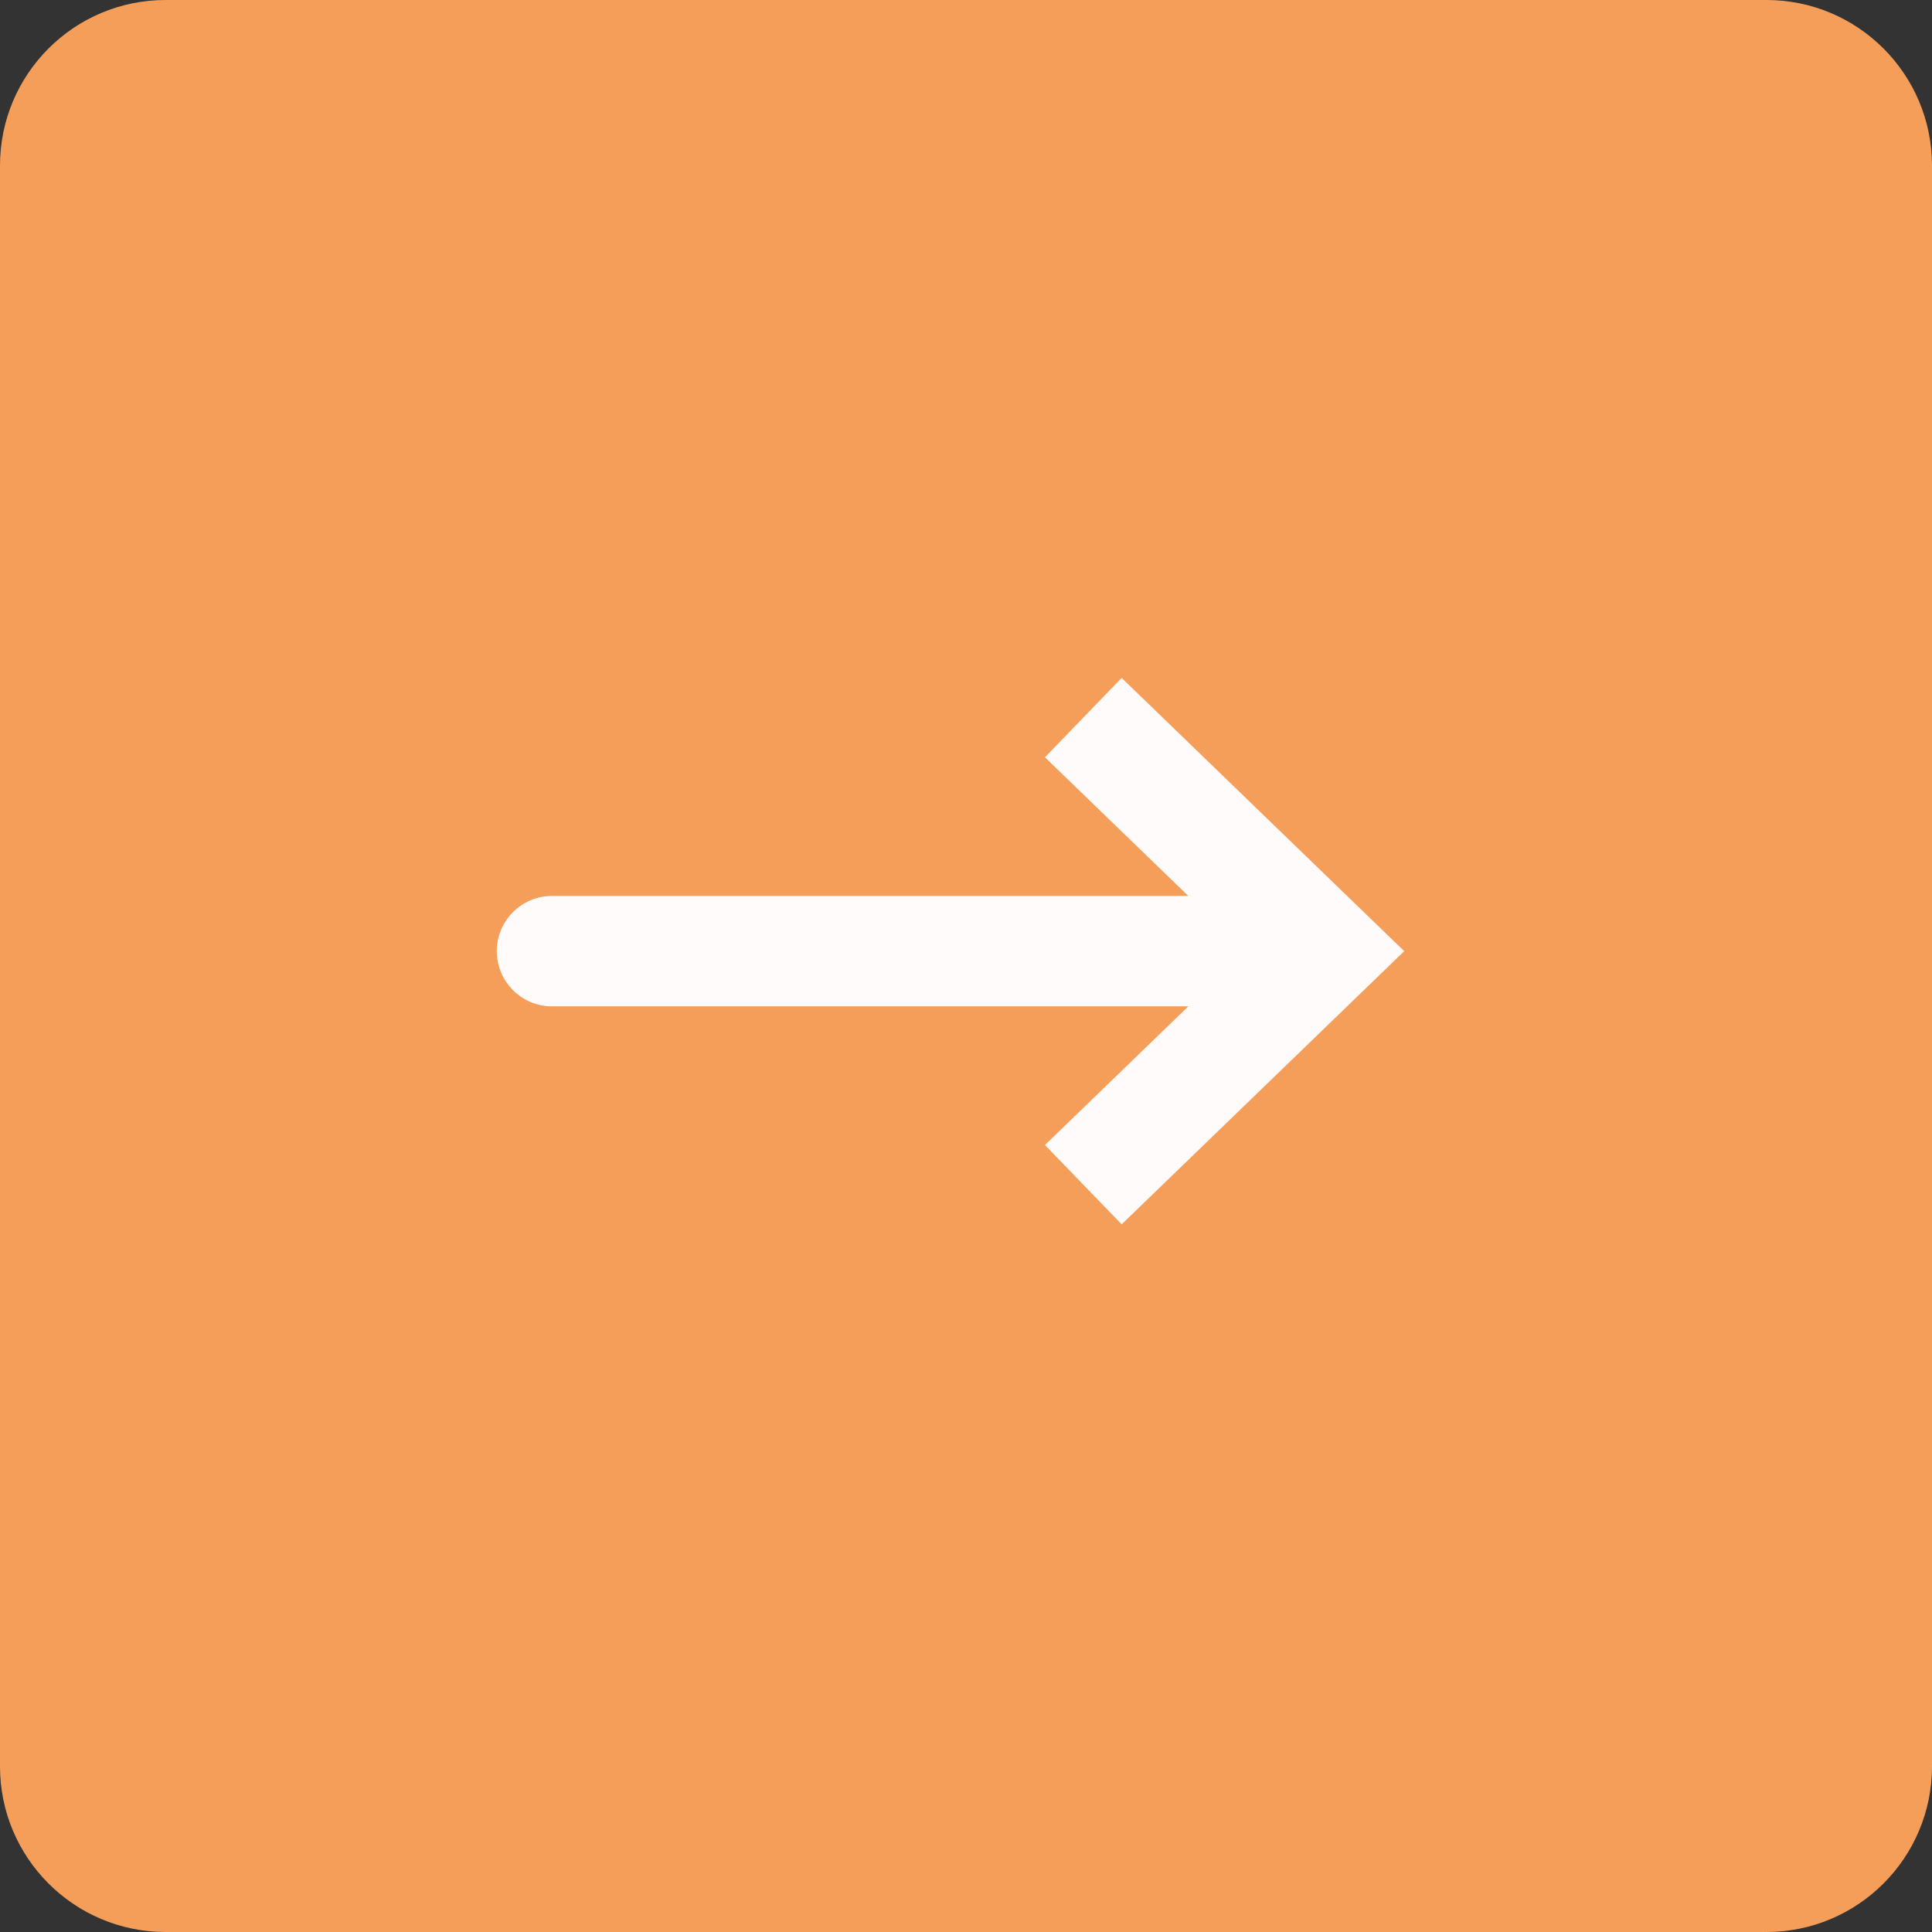 <svg width="35" height="35" viewBox="0 0 35 35" fill="none" xmlns="http://www.w3.org/2000/svg">
<rect x="0" y="0" width="35" height="35" fill="#333333" stroke="none"/>
<g clip-path="url(#clip0_20_73)">
<path d="M32 0H3C1.343 0 0 1.343 0 3V32C0 33.657 1.343 35 3 35H32C33.657 35 35 33.657 35 32V3C35 1.343 33.657 0 32 0Z" fill="#F59E59"/>
<path d="M24 17.231L24.695 16.512L25.439 17.231L24.695 17.95L24 17.231ZM10 18.231C9.448 18.231 9 17.783 9 17.231C9 16.679 9.448 16.231 10 16.231V17.231V18.231ZM19.625 13L20.32 12.281L24.695 16.512L24 17.231L23.305 17.95L18.93 13.719L19.625 13ZM24 17.231L24.695 17.95L20.32 22.18L19.625 21.462L18.93 20.743L23.305 16.512L24 17.231ZM24 17.231V18.231H10V17.231V16.231H24V17.231Z" fill="#FFFBFA"/>
</g>
<defs>
<clipPath id="clip0_20_73">
<rect width="35" height="35" fill="white"/>
</clipPath>
</defs>
</svg>
